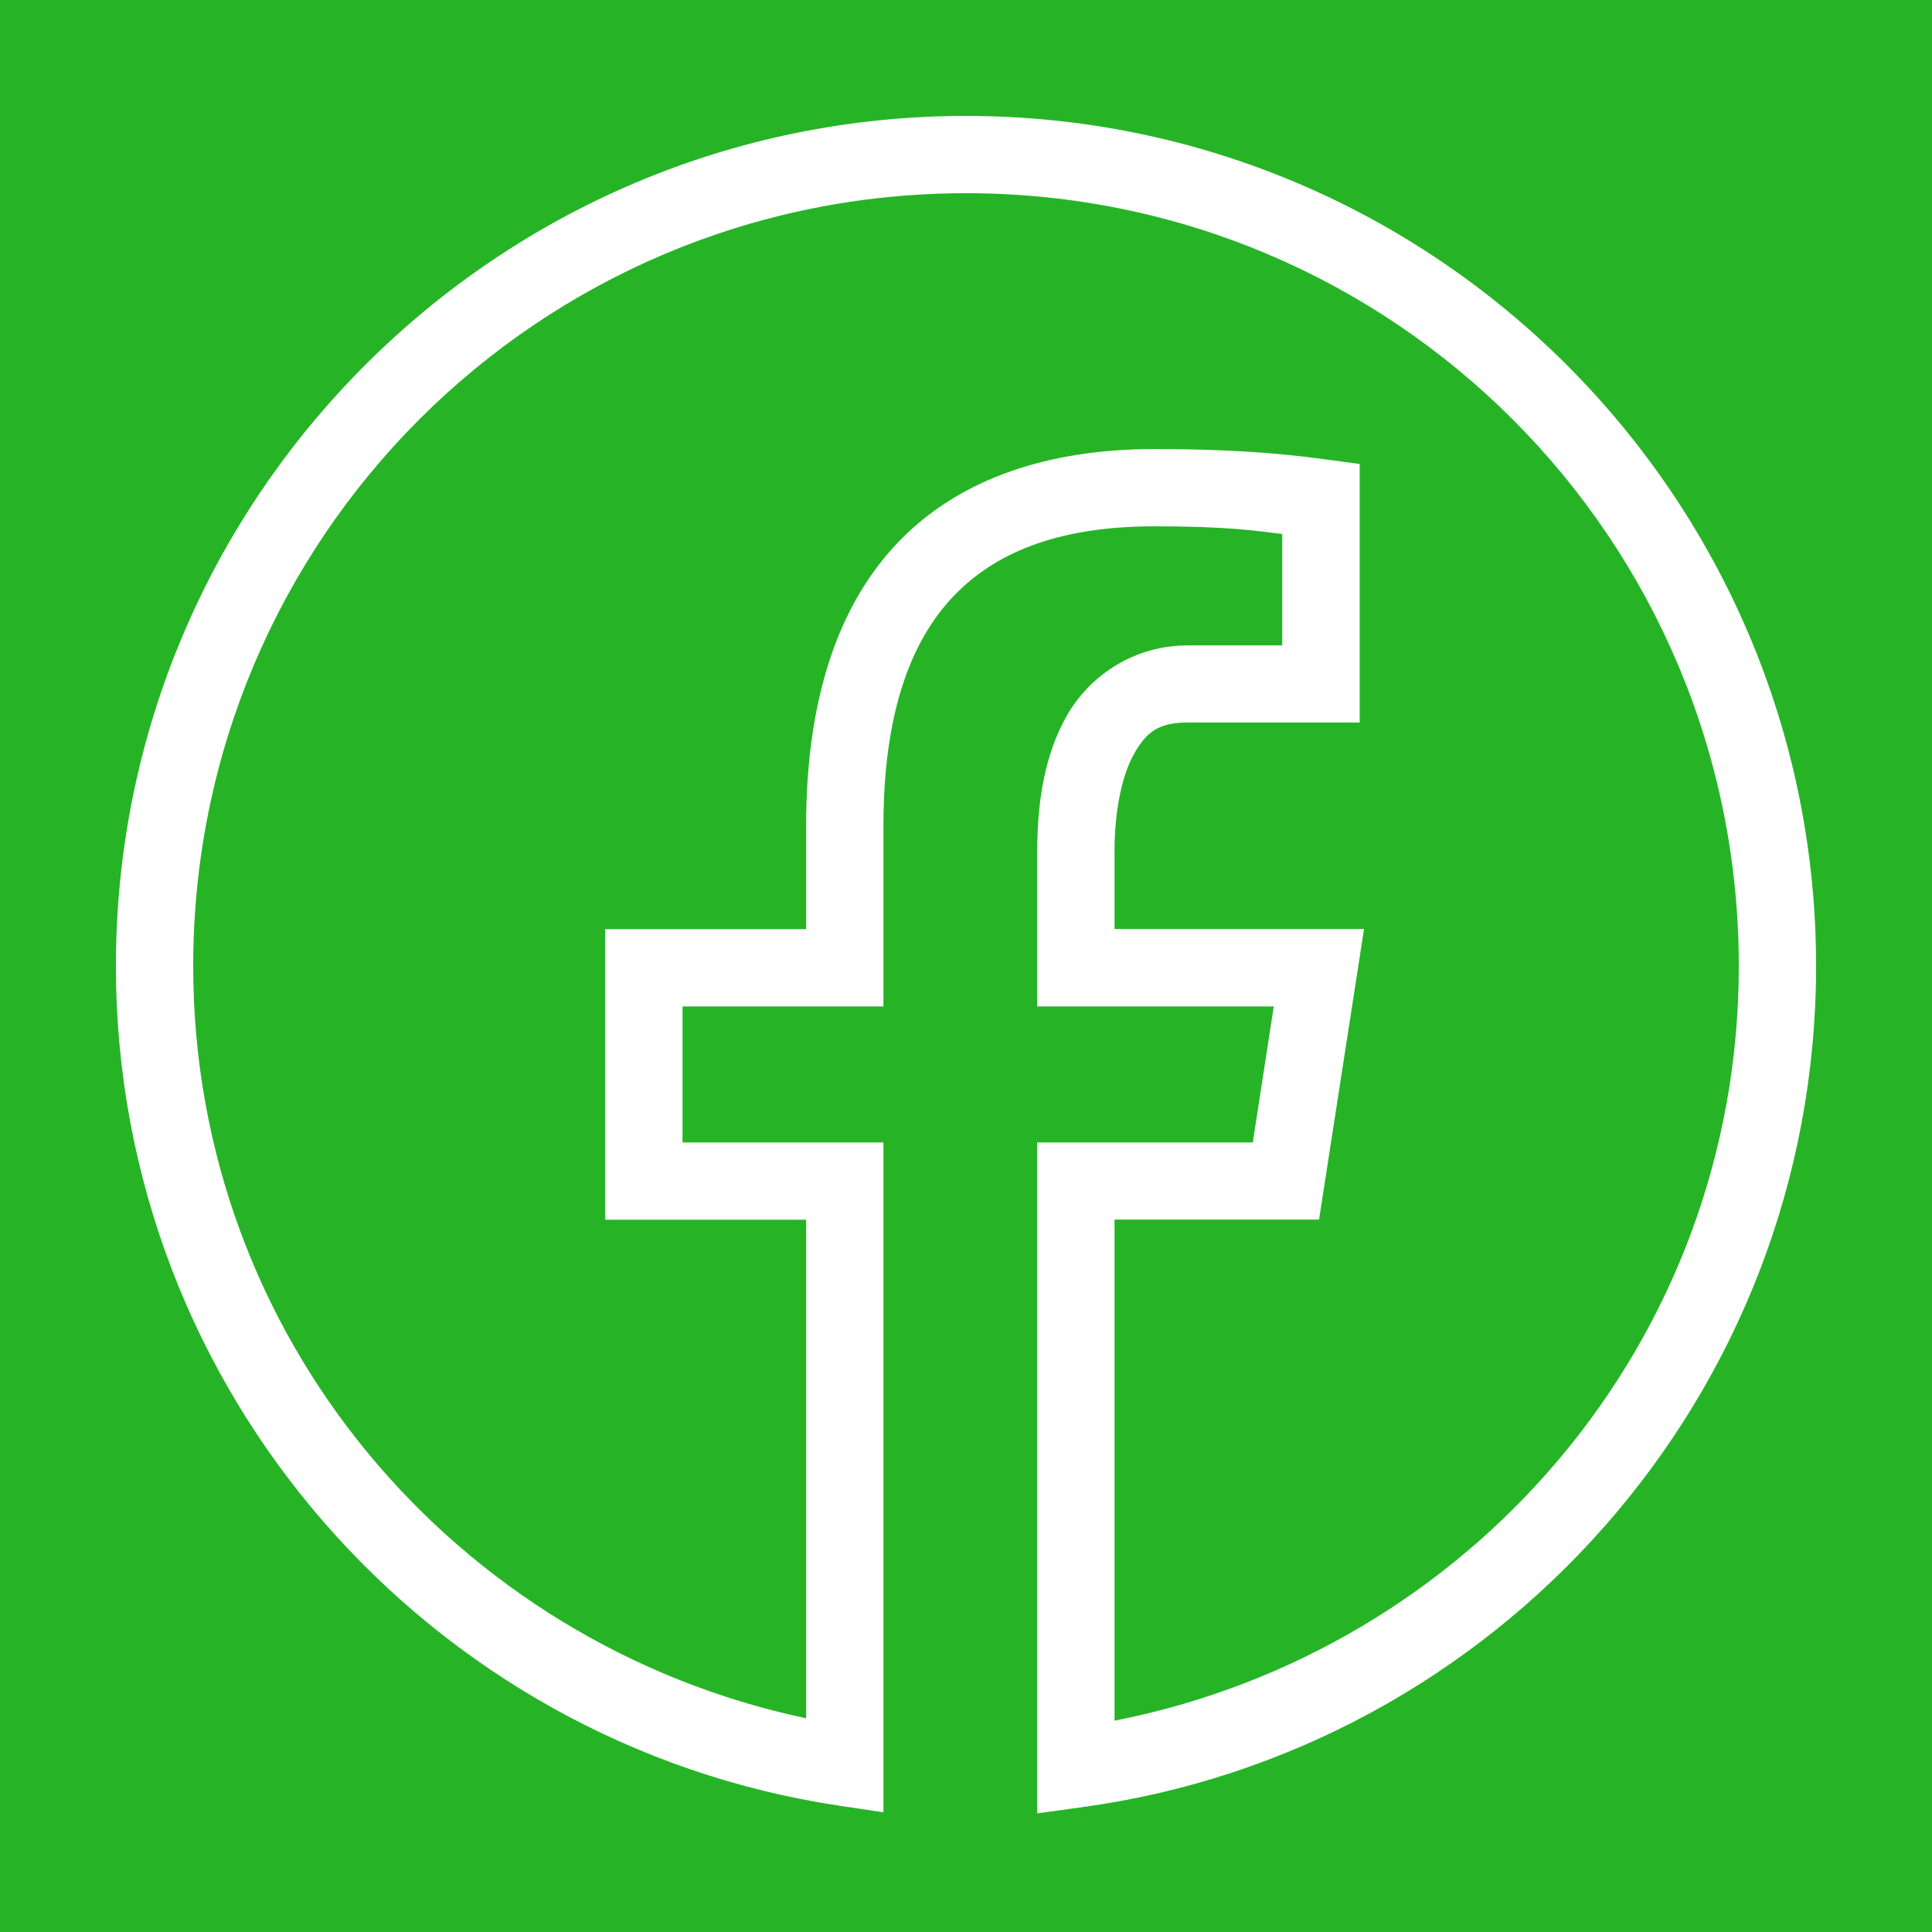 <?xml version="1.0" encoding="UTF-8"?>
<svg xmlns="http://www.w3.org/2000/svg" xmlns:xlink="http://www.w3.org/1999/xlink" viewBox="0 0 50 50" width="50px" height="50px">
<g id="surface30396805">
<rect x="0" y="0" width="50" height="50" style="fill:rgb(14.902%,70.588%,14.902%);fill-opacity:1;stroke:none;"/>
<path style=" stroke:none;fill-rule:nonzero;fill:rgb(100%,100%,100%);fill-opacity:1;" d="M 25 3 C 12.863 3 3 12.863 3 25 C 3 36.02 11.129 45.137 21.711 46.73 L 22.863 46.902 L 22.863 29.566 L 17.664 29.566 L 17.664 26.047 L 22.863 26.047 L 22.863 21.375 C 22.863 18.496 23.551 16.598 24.695 15.41 C 25.84 14.223 27.527 13.621 29.879 13.621 C 31.758 13.621 32.488 13.734 33.184 13.82 L 33.184 16.703 L 30.738 16.703 C 29.352 16.703 28.211 17.477 27.617 18.508 C 27.027 19.539 26.844 20.773 26.844 22.027 L 26.844 26.047 L 32.965 26.047 L 32.422 29.566 L 26.844 29.566 L 26.844 46.93 L 27.98 46.773 C 38.715 45.32 47 36.125 47 25 C 47 12.863 37.137 3 25 3 Z M 25 5 C 36.059 5 45 13.941 45 25 C 45 34.73 38.035 42.73 28.844 44.531 L 28.844 31.562 L 34.137 31.562 L 35.301 24.043 L 28.844 24.043 L 28.844 22.027 C 28.844 20.988 29.035 20.059 29.355 19.5 C 29.672 18.945 29.98 18.699 30.738 18.699 L 35.188 18.699 L 35.188 12.008 L 34.32 11.891 C 33.719 11.812 32.348 11.621 29.879 11.621 C 27.176 11.621 24.855 12.359 23.254 14.023 C 21.652 15.688 20.863 18.172 20.863 21.371 L 20.863 24.047 L 15.664 24.047 L 15.664 31.566 L 20.863 31.566 L 20.863 44.469 C 11.816 42.555 5 34.625 5 25 C 5 13.941 13.941 5 25 5 Z M 25 5 "/>
</g>
</svg>
